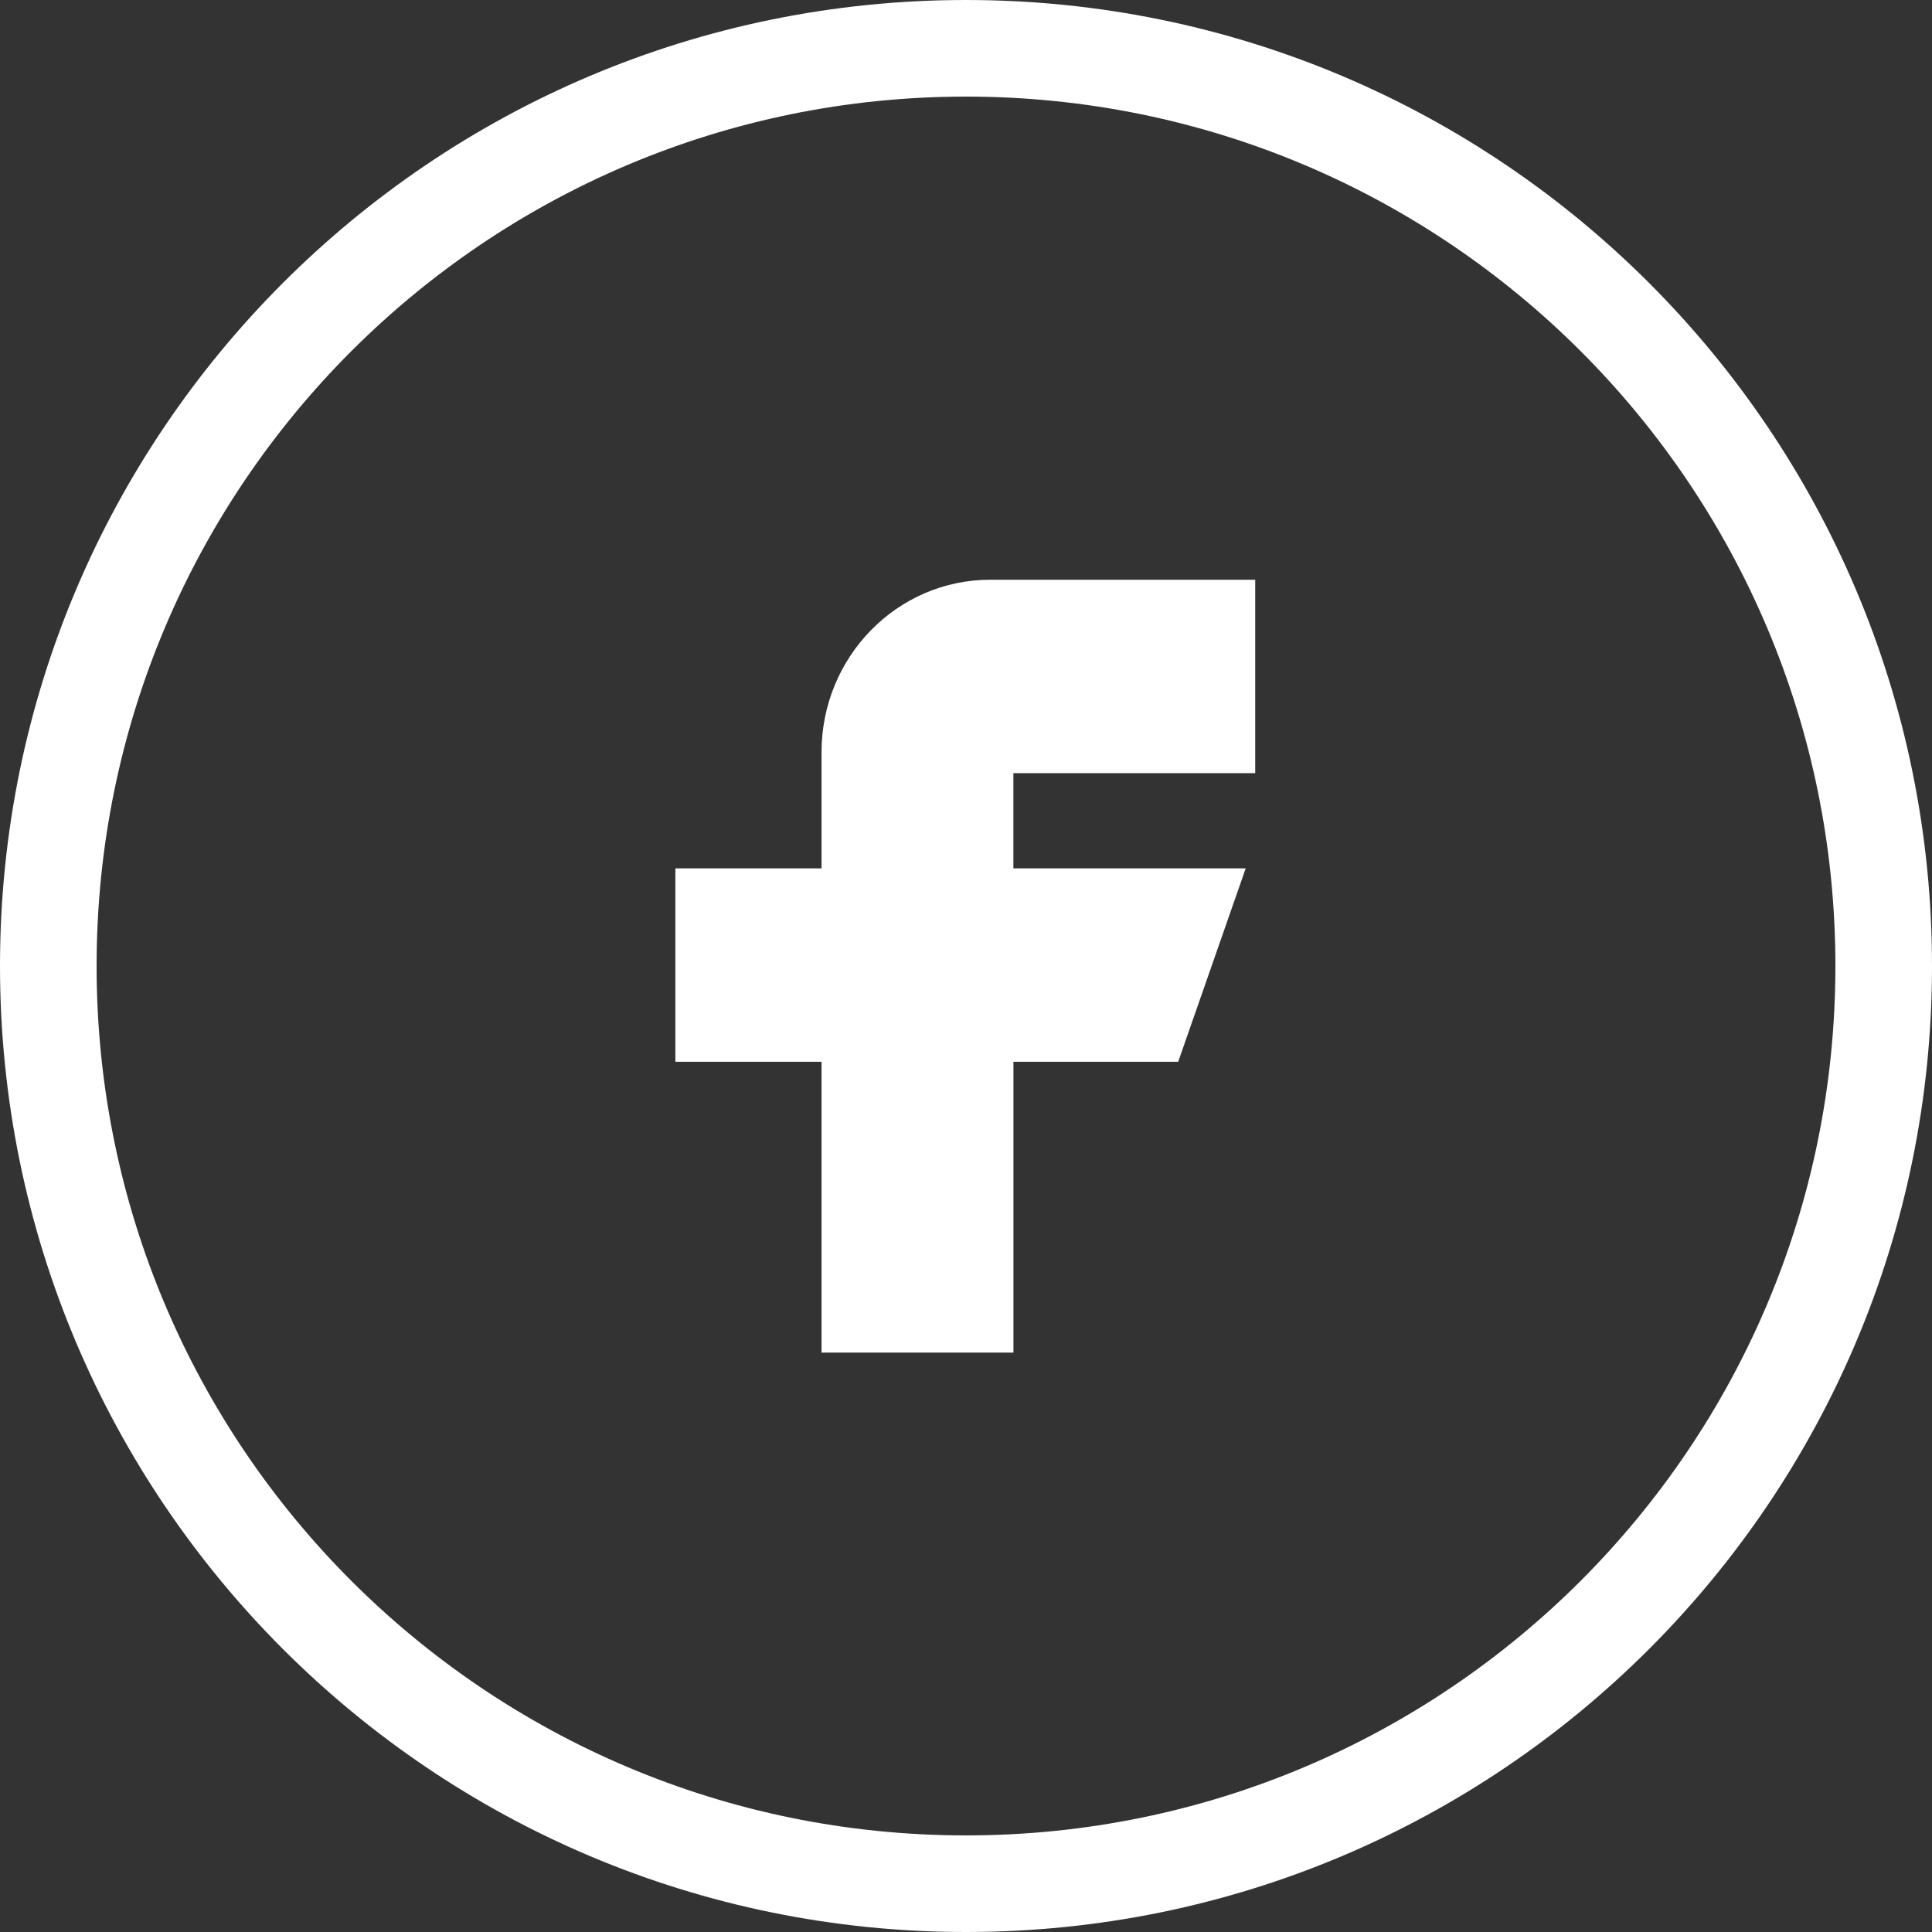 <?xml version="1.0" encoding="utf-8"?>
<!-- Generator: Adobe Illustrator 16.0.0, SVG Export Plug-In . SVG Version: 6.00 Build 0)  -->
<!DOCTYPE svg PUBLIC "-//W3C//DTD SVG 1.1//EN" "http://www.w3.org/Graphics/SVG/1.1/DTD/svg11.dtd">
<svg version="1.1" id="Layer_1" xmlns="http://www.w3.org/2000/svg" xmlns:xlink="http://www.w3.org/1999/xlink" x="0px" y="0px"
	 width="40px" height="40px" viewBox="0 0 40 40" enable-background="new 0 0 40 40" xml:space="preserve">
<rect x="0" y="0" width="40" height="40" fill="#333333" stroke="none"/>
<g>
	<g>
		<path fill-rule="evenodd" clip-rule="evenodd" fill="#FFFFFF" d="M20,0C8.954,0,0,8.954,0,20s8.954,20,20,20s20-8.954,20-20
			S31.046,0,20,0z M20,38c-9.941,0-18-8.059-18-18S10.059,2,20,2c9.941,0,18,8.059,18,18S29.941,38,20,38z M78.54,13.262
			c-0.675,0.405-1.422,0.699-2.218,0.857c-0.637-0.687-1.544-1.115-2.549-1.115c-2.254,0-3.91,2.128-3.401,4.337
			c-2.902-0.147-5.476-1.553-7.197-3.69c-0.915,1.587-0.475,3.665,1.081,4.716c-0.572-0.018-1.111-0.177-1.582-0.442
			c-0.038,1.637,1.121,3.167,2.801,3.508c-0.492,0.136-1.029,0.167-1.577,0.061c0.444,1.403,1.733,2.425,3.263,2.453
			c-1.469,1.164-3.318,1.684-5.17,1.463c1.545,1.003,3.381,1.587,5.353,1.587c6.483,0,10.146-5.539,9.925-10.507
			c0.683-0.498,1.274-1.12,1.742-1.829c-0.626,0.281-1.299,0.471-2.005,0.557C77.726,14.779,78.279,14.087,78.54,13.262z M70,0
			C58.954,0,50,8.954,50,20s8.954,20,20,20s20-8.954,20-20S81.046,0,70,0z M70,38c-9.941,0-18-8.059-18-18S60.059,2,70,2
			s18,8.059,18,18S79.941,38,70,38z M127.069,22.696c-1.337-1.327-1.403-1.351-0.248-2.951c1.433-1.972,3.109-4.523,1.456-4.523
			c-0.33,0,0.525,0-2.539,0c-0.613,0-0.664,0.381-0.877,0.932c-0.797,1.982-2.266,5.002-2.838,4.607
			c-0.594-0.416-0.322-1.848-0.275-4.266c0.014-0.634,0.007-1.07-0.91-1.3c-2.497-0.619-4.397,0.601-3.52,0.773
			c1.249,0.25,1.262,3.022,0.965,4.268c-0.503,2.162-2.635-2.244-3.432-4.176c-0.186-0.46-0.246-0.835-0.931-0.835h-2.288
			c-0.5,0-0.744,0.241-0.568,0.733c0.174,0.495,2.172,5.259,4.535,7.981c2.189,2.514,3.896,2.02,5.402,2.02
			c0.486,0,0.688-0.34,0.674-0.776c-0.021-1.625,0.249-2.23,1.312-1.083c1.19,1.254,1.433,1.722,2.866,1.722h2.213
			C130.068,25.821,128.479,24.085,127.069,22.696z M120,0c-11.046,0-20,8.954-20,20s8.954,20,20,20s20-8.954,20-20S131.046,0,120,0z
			 M120,38c-9.941,0-18-8.059-18-18s8.059-18,18-18s18,8.059,18,18S129.941,38,120,38z M17.009,15.574v2.405h-3.026v4.004h3.026
			v6.021h3.973v-6.021h3.411l1.398-4.004h-4.81v-1.972h5.007v-4.004h-5.486C18.572,12.003,17.009,13.601,17.009,15.574z"/>
	</g>
</g>
</svg>
